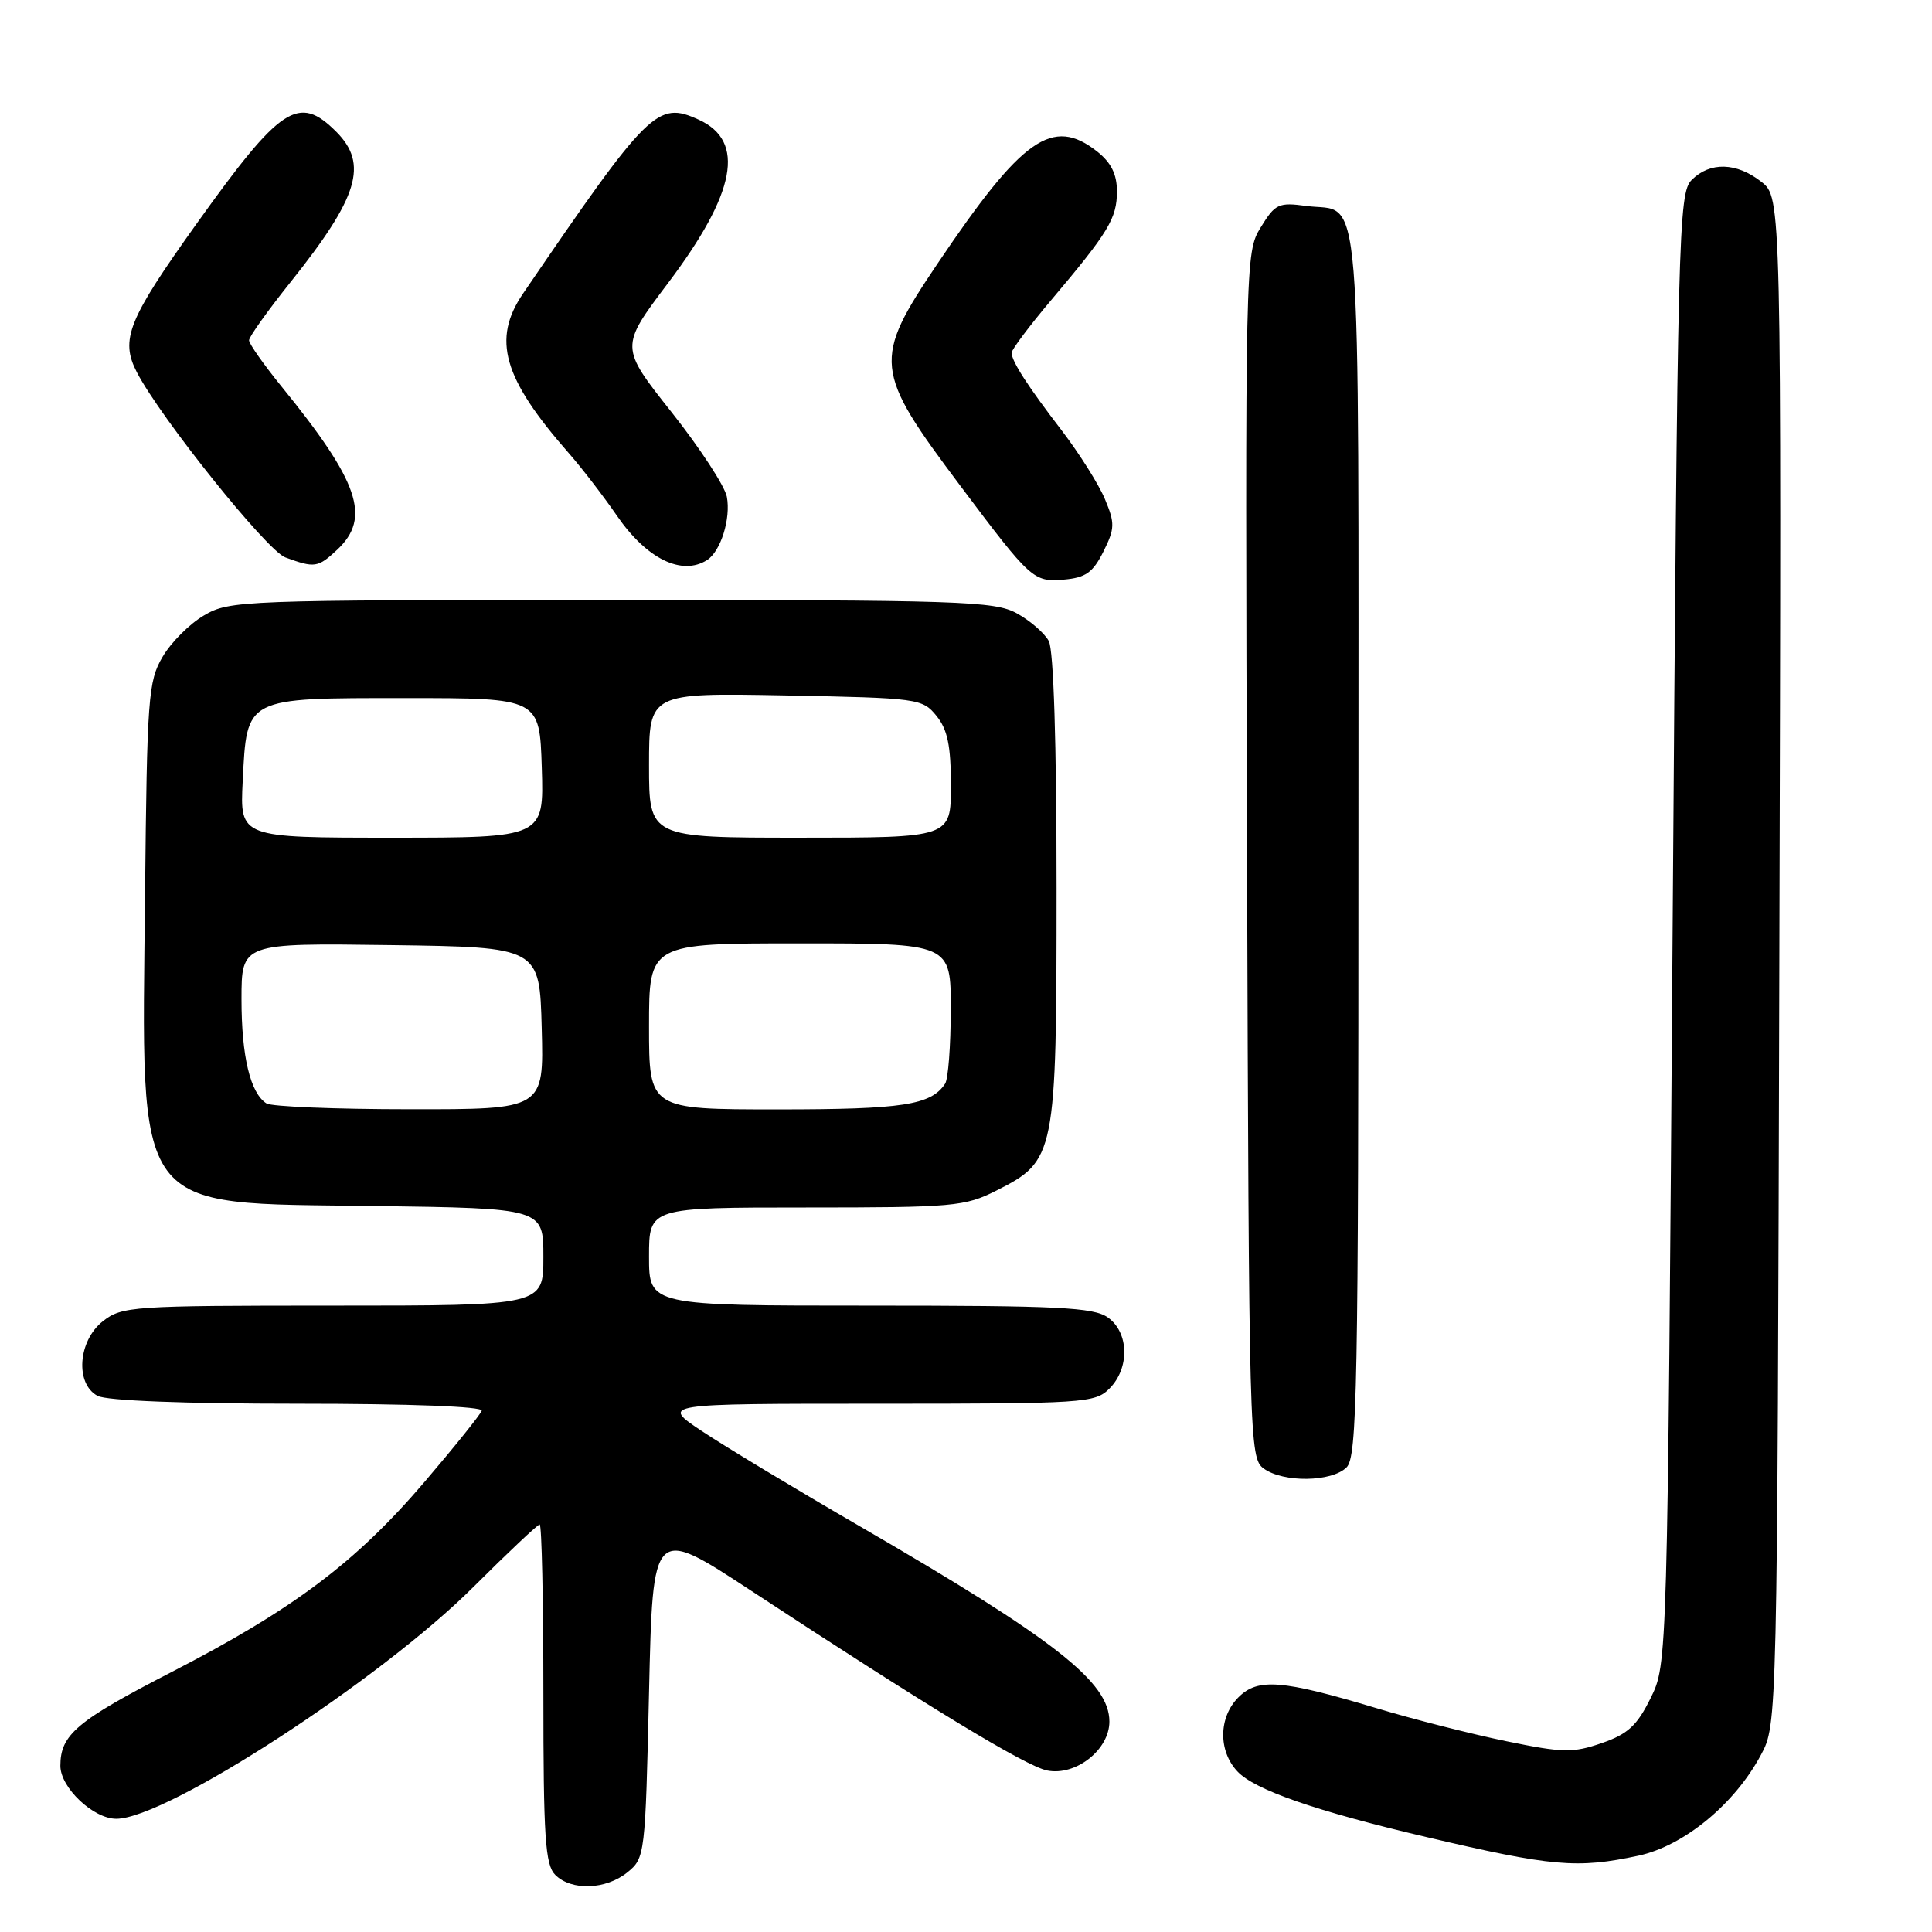 <?xml version="1.0" encoding="UTF-8" standalone="no"?>
<!DOCTYPE svg PUBLIC "-//W3C//DTD SVG 1.1//EN" "http://www.w3.org/Graphics/SVG/1.1/DTD/svg11.dtd" >
<svg xmlns="http://www.w3.org/2000/svg" xmlns:xlink="http://www.w3.org/1999/xlink" version="1.1" viewBox="0 0 256 256">
 <g >
 <path fill="currentColor"
d=" M 83.14 248.09 C 85.46 246.21 85.51 245.81 86.00 224.21 C 86.50 202.23 86.50 202.23 99.50 210.76 C 122.97 226.17 135.92 234.03 138.75 234.60 C 142.54 235.36 147.00 231.85 147.00 228.12 C 147.00 222.88 139.82 217.26 114.00 202.28 C 105.47 197.34 96.04 191.65 93.02 189.64 C 87.55 186.00 87.55 186.00 116.27 186.00 C 143.67 186.00 145.09 185.91 147.00 184.00 C 149.72 181.28 149.61 176.54 146.78 174.56 C 144.89 173.23 140.16 173.00 115.28 173.00 C 86.00 173.00 86.00 173.00 86.00 166.50 C 86.00 160.00 86.00 160.00 106.79 160.00 C 126.36 160.00 127.84 159.87 132.04 157.75 C 139.86 153.80 140.00 153.13 140.00 117.68 C 140.00 98.46 139.61 86.14 138.97 84.94 C 138.40 83.89 136.49 82.23 134.72 81.26 C 131.77 79.65 127.32 79.50 81.00 79.50 C 32.01 79.50 30.40 79.56 27.04 81.54 C 25.13 82.65 22.65 85.13 21.54 87.04 C 19.64 90.26 19.48 92.43 19.22 118.50 C 18.78 161.40 17.29 159.37 49.57 159.80 C 72.00 160.11 72.00 160.11 72.00 166.55 C 72.00 173.00 72.00 173.00 44.13 173.00 C 17.46 173.00 16.16 173.09 13.63 175.07 C 10.33 177.67 9.93 183.36 12.93 184.96 C 14.12 185.60 24.44 186.00 39.52 186.00 C 54.29 186.00 64.03 186.37 63.83 186.93 C 63.65 187.44 60.25 191.68 56.27 196.34 C 47.17 207.00 38.90 213.22 22.76 221.54 C 10.16 228.03 8.00 229.85 8.00 233.98 C 8.00 236.87 12.36 241.00 15.41 241.00 C 22.06 241.00 50.38 222.61 62.76 210.25 C 67.31 205.71 71.25 202.00 71.51 202.00 C 71.78 202.00 72.00 212.09 72.00 224.43 C 72.00 243.48 72.24 247.09 73.57 248.43 C 75.71 250.57 80.28 250.41 83.14 248.09 Z  M 217.10 245.89 C 223.12 244.59 229.84 239.07 233.33 232.54 C 235.50 228.50 235.50 228.50 235.77 127.34 C 236.05 26.18 236.05 26.18 233.39 24.09 C 230.11 21.51 226.59 21.41 224.16 23.84 C 222.41 25.59 222.29 30.40 221.63 123.09 C 220.94 220.50 220.94 220.50 218.72 225.00 C 216.92 228.65 215.70 229.78 212.24 230.97 C 208.42 232.29 207.11 232.27 199.59 230.72 C 194.97 229.77 187.21 227.80 182.35 226.33 C 169.85 222.58 166.67 222.33 164.10 224.90 C 161.47 227.53 161.40 231.98 163.95 234.71 C 166.22 237.16 174.35 239.98 189.00 243.42 C 205.70 247.34 208.97 247.63 217.10 245.89 Z  M 178.43 194.43 C 179.83 193.03 180.00 184.13 180.00 111.55 C 180.00 21.30 180.57 28.29 173.10 27.29 C 169.42 26.79 168.97 27.00 167.05 30.13 C 165.00 33.47 164.99 34.17 165.24 113.33 C 165.49 191.05 165.55 193.20 167.44 194.58 C 170.03 196.48 176.47 196.39 178.43 194.43 Z  M 146.20 73.10 C 147.73 70.03 147.75 69.34 146.41 66.14 C 145.60 64.19 143.03 60.12 140.72 57.09 C 136.20 51.20 134.09 47.94 134.04 46.76 C 134.02 46.36 136.38 43.21 139.29 39.76 C 146.90 30.75 148.00 28.93 148.00 25.35 C 148.00 23.08 147.23 21.54 145.37 20.07 C 139.47 15.43 135.47 18.24 124.25 34.90 C 115.60 47.74 115.74 49.04 127.30 64.44 C 136.61 76.84 136.94 77.14 140.97 76.80 C 143.85 76.55 144.81 75.87 146.20 73.10 Z  M 44.69 72.83 C 49.20 68.59 47.58 63.85 37.30 51.21 C 34.94 48.30 33.00 45.55 33.00 45.09 C 33.00 44.64 35.47 41.17 38.50 37.38 C 47.51 26.10 48.83 21.74 44.55 17.45 C 39.56 12.47 37.22 14.02 26.03 29.67 C 16.95 42.38 15.90 45.00 18.13 49.32 C 21.27 55.38 35.36 72.96 37.81 73.86 C 41.71 75.29 42.13 75.22 44.69 72.83 Z  M 93.69 74.21 C 95.50 73.06 96.86 68.70 96.31 65.82 C 96.04 64.41 92.74 59.36 88.98 54.61 C 82.14 45.97 82.14 45.97 88.51 37.52 C 97.53 25.56 98.83 18.70 92.59 15.86 C 87.10 13.36 85.99 14.45 69.31 38.89 C 65.17 44.96 66.65 50.12 75.38 60.06 C 77.09 62.01 79.96 65.74 81.75 68.34 C 85.68 74.05 90.34 76.34 93.69 74.21 Z  M 35.31 146.21 C 33.17 144.85 32.00 139.99 32.00 132.41 C 32.00 124.96 32.00 124.96 51.75 125.23 C 71.50 125.50 71.50 125.50 71.78 136.25 C 72.07 147.00 72.07 147.00 54.28 146.98 C 44.50 146.98 35.97 146.63 35.31 146.21 Z  M 86.00 136.00 C 86.00 125.00 86.00 125.00 106.00 125.00 C 126.00 125.00 126.00 125.00 125.98 133.75 C 125.98 138.56 125.64 143.00 125.23 143.60 C 123.35 146.43 119.63 147.00 103.07 147.00 C 86.00 147.00 86.00 147.00 86.00 136.00 Z  M 32.16 103.52 C 32.72 92.32 32.37 92.50 53.79 92.50 C 71.50 92.50 71.50 92.50 71.79 101.75 C 72.08 111.00 72.08 111.00 51.93 111.00 C 31.78 111.00 31.78 111.00 32.16 103.52 Z  M 86.00 101.40 C 86.00 91.81 86.00 91.81 104.09 92.15 C 121.69 92.49 122.23 92.56 124.09 94.86 C 125.56 96.67 126.00 98.82 126.00 104.11 C 126.00 111.00 126.00 111.00 106.00 111.00 C 86.00 111.00 86.00 111.00 86.00 101.40 Z "/>
</g>
</svg>
